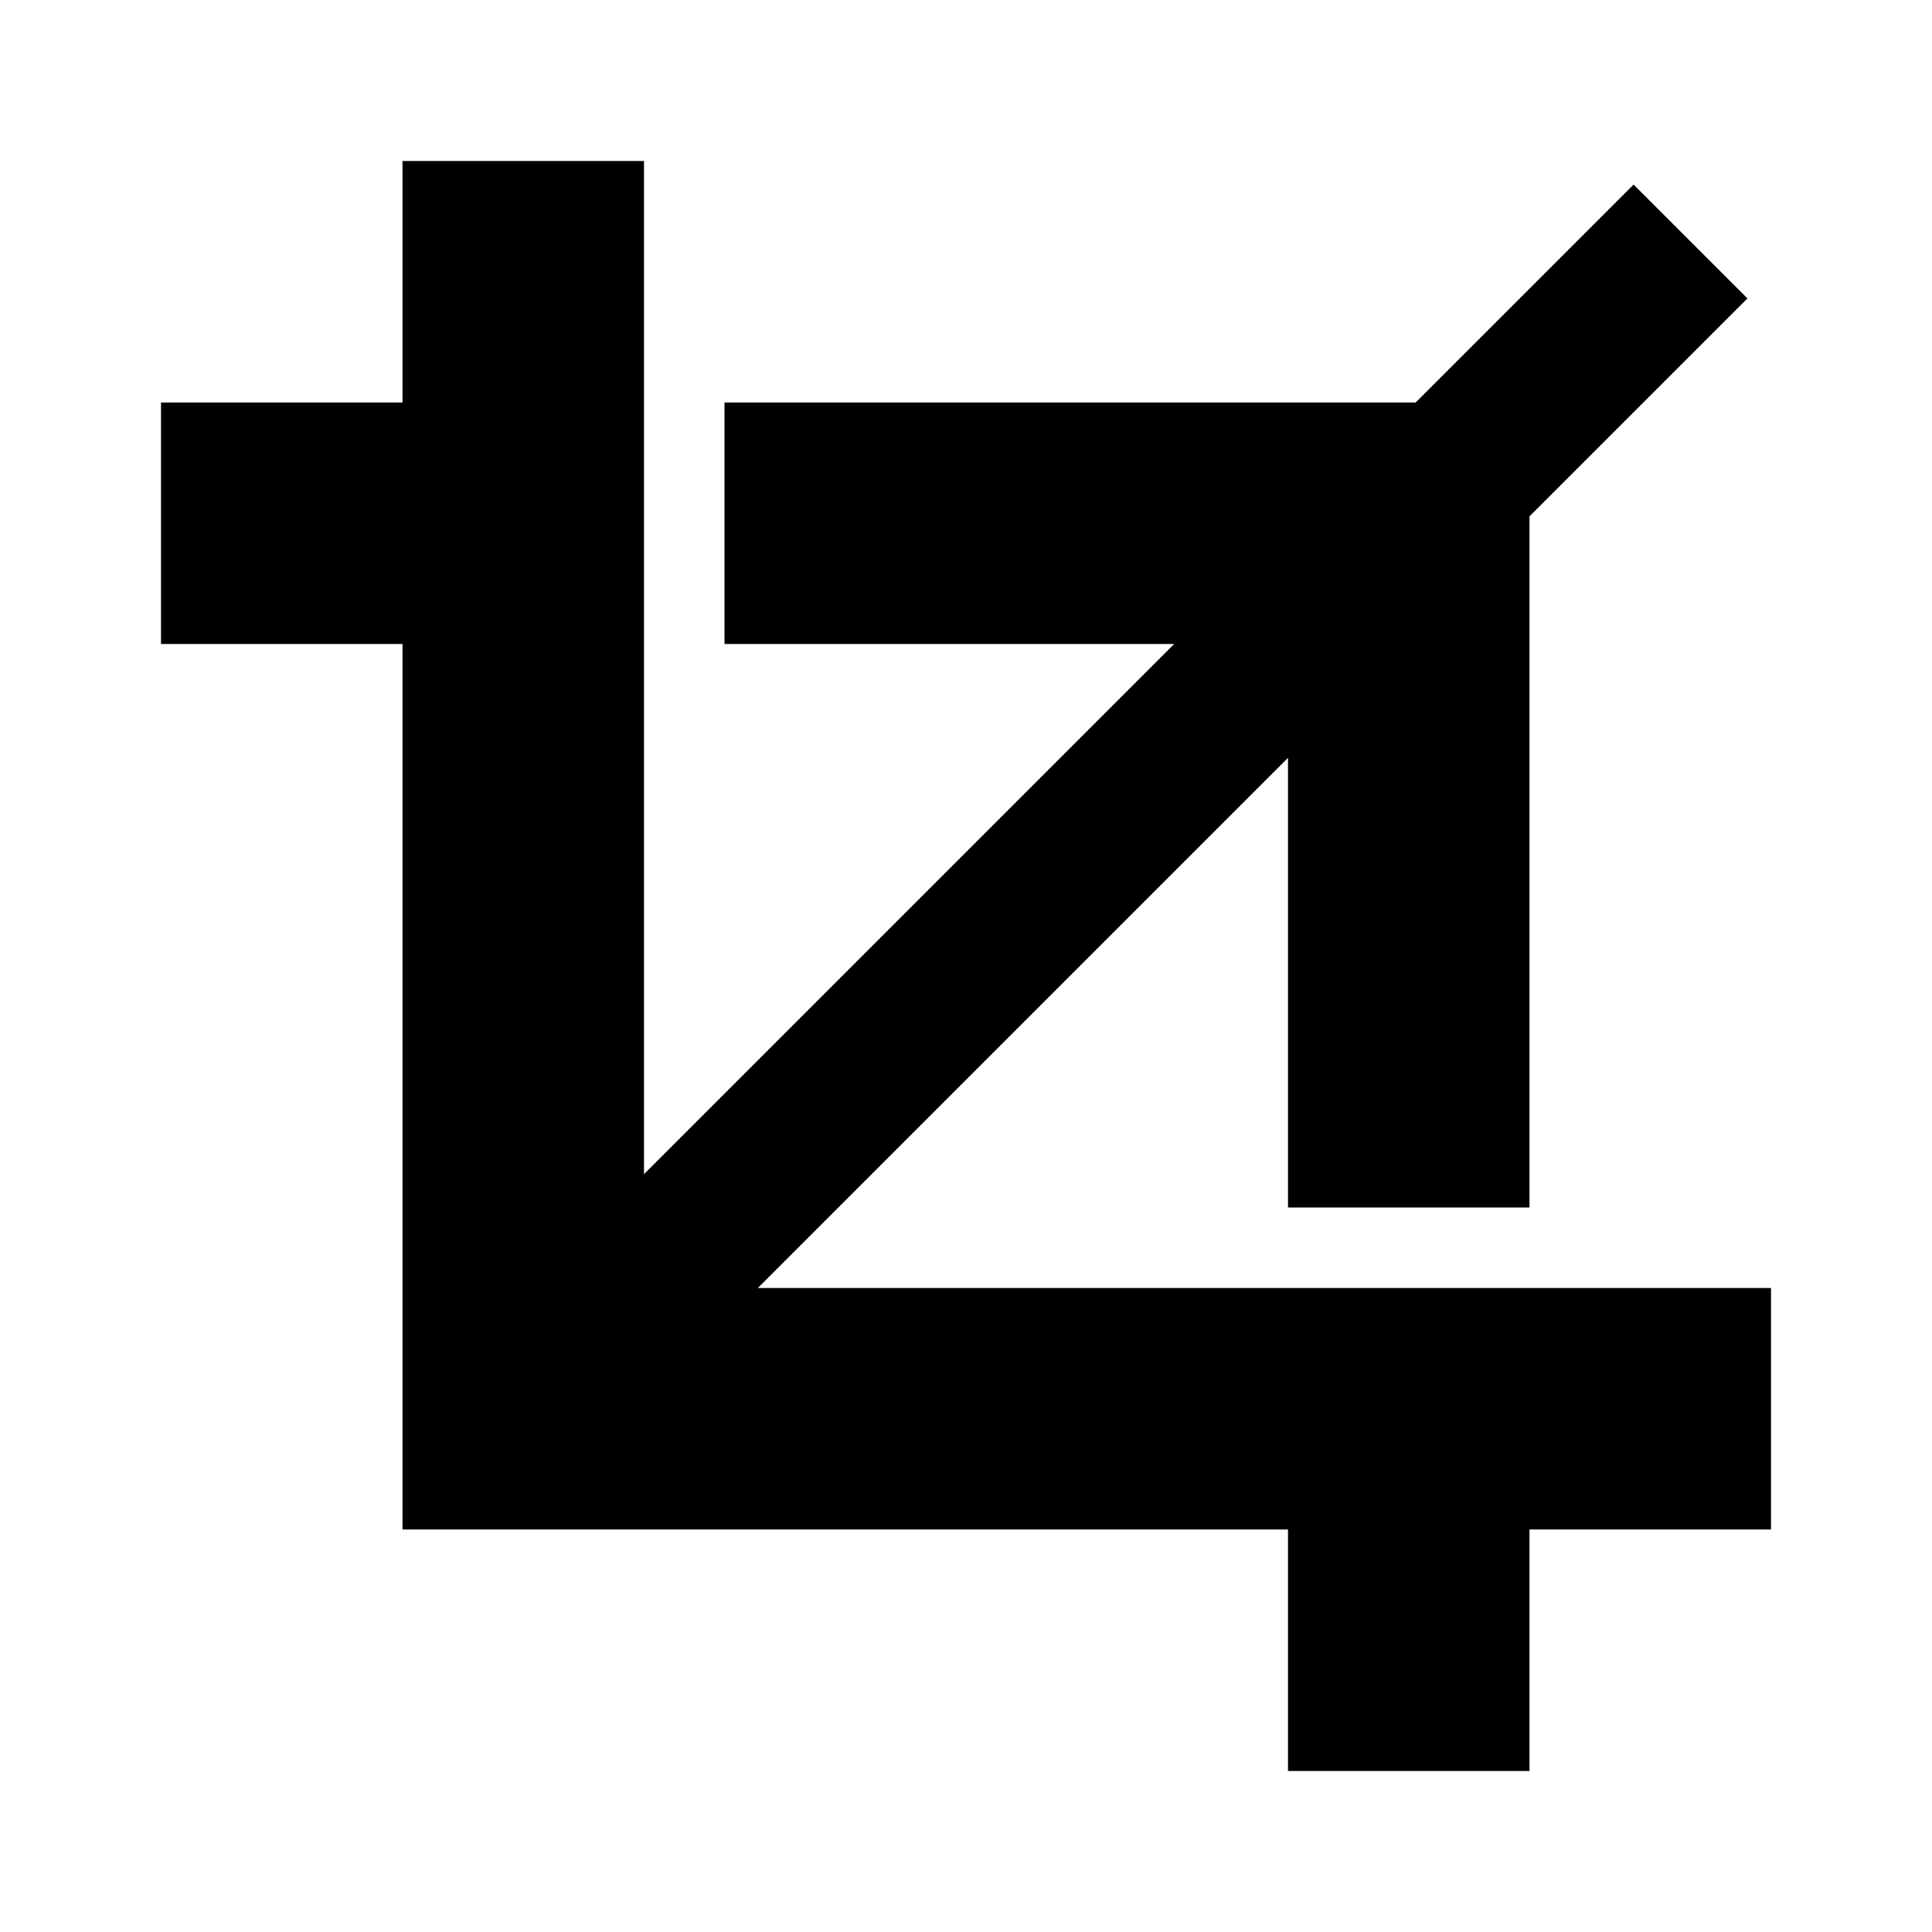 <svg xmlns="http://www.w3.org/2000/svg" xmlns:xlink="http://www.w3.org/1999/xlink" version="1.0" x="0px" y="0px" viewBox="0 0 24 24" enable-background="new 0 0 24 24" xml:space="preserve"><line fill="none" stroke="#000000" stroke-width="2" stroke-linejoin="round" stroke-miterlimit="10" x1="7" y1="17" x2="21" y2="3"></line><polyline fill="none" stroke="#000000" stroke-width="3" stroke-miterlimit="10" points="22,17.5 6.5,17.5 6.5,2 "></polyline><polyline fill="none" stroke="#000000" stroke-width="3" stroke-miterlimit="10" points="9,6.5 17.5,6.5 17.5,15 "></polyline><line fill="none" stroke="#000000" stroke-width="3" stroke-miterlimit="10" x1="2" y1="6.5" x2="5.5" y2="6.5"></line><line fill="none" stroke="#000000" stroke-width="3" stroke-miterlimit="10" x1="17.5" y1="17.5" x2="17.5" y2="22"></line></svg>